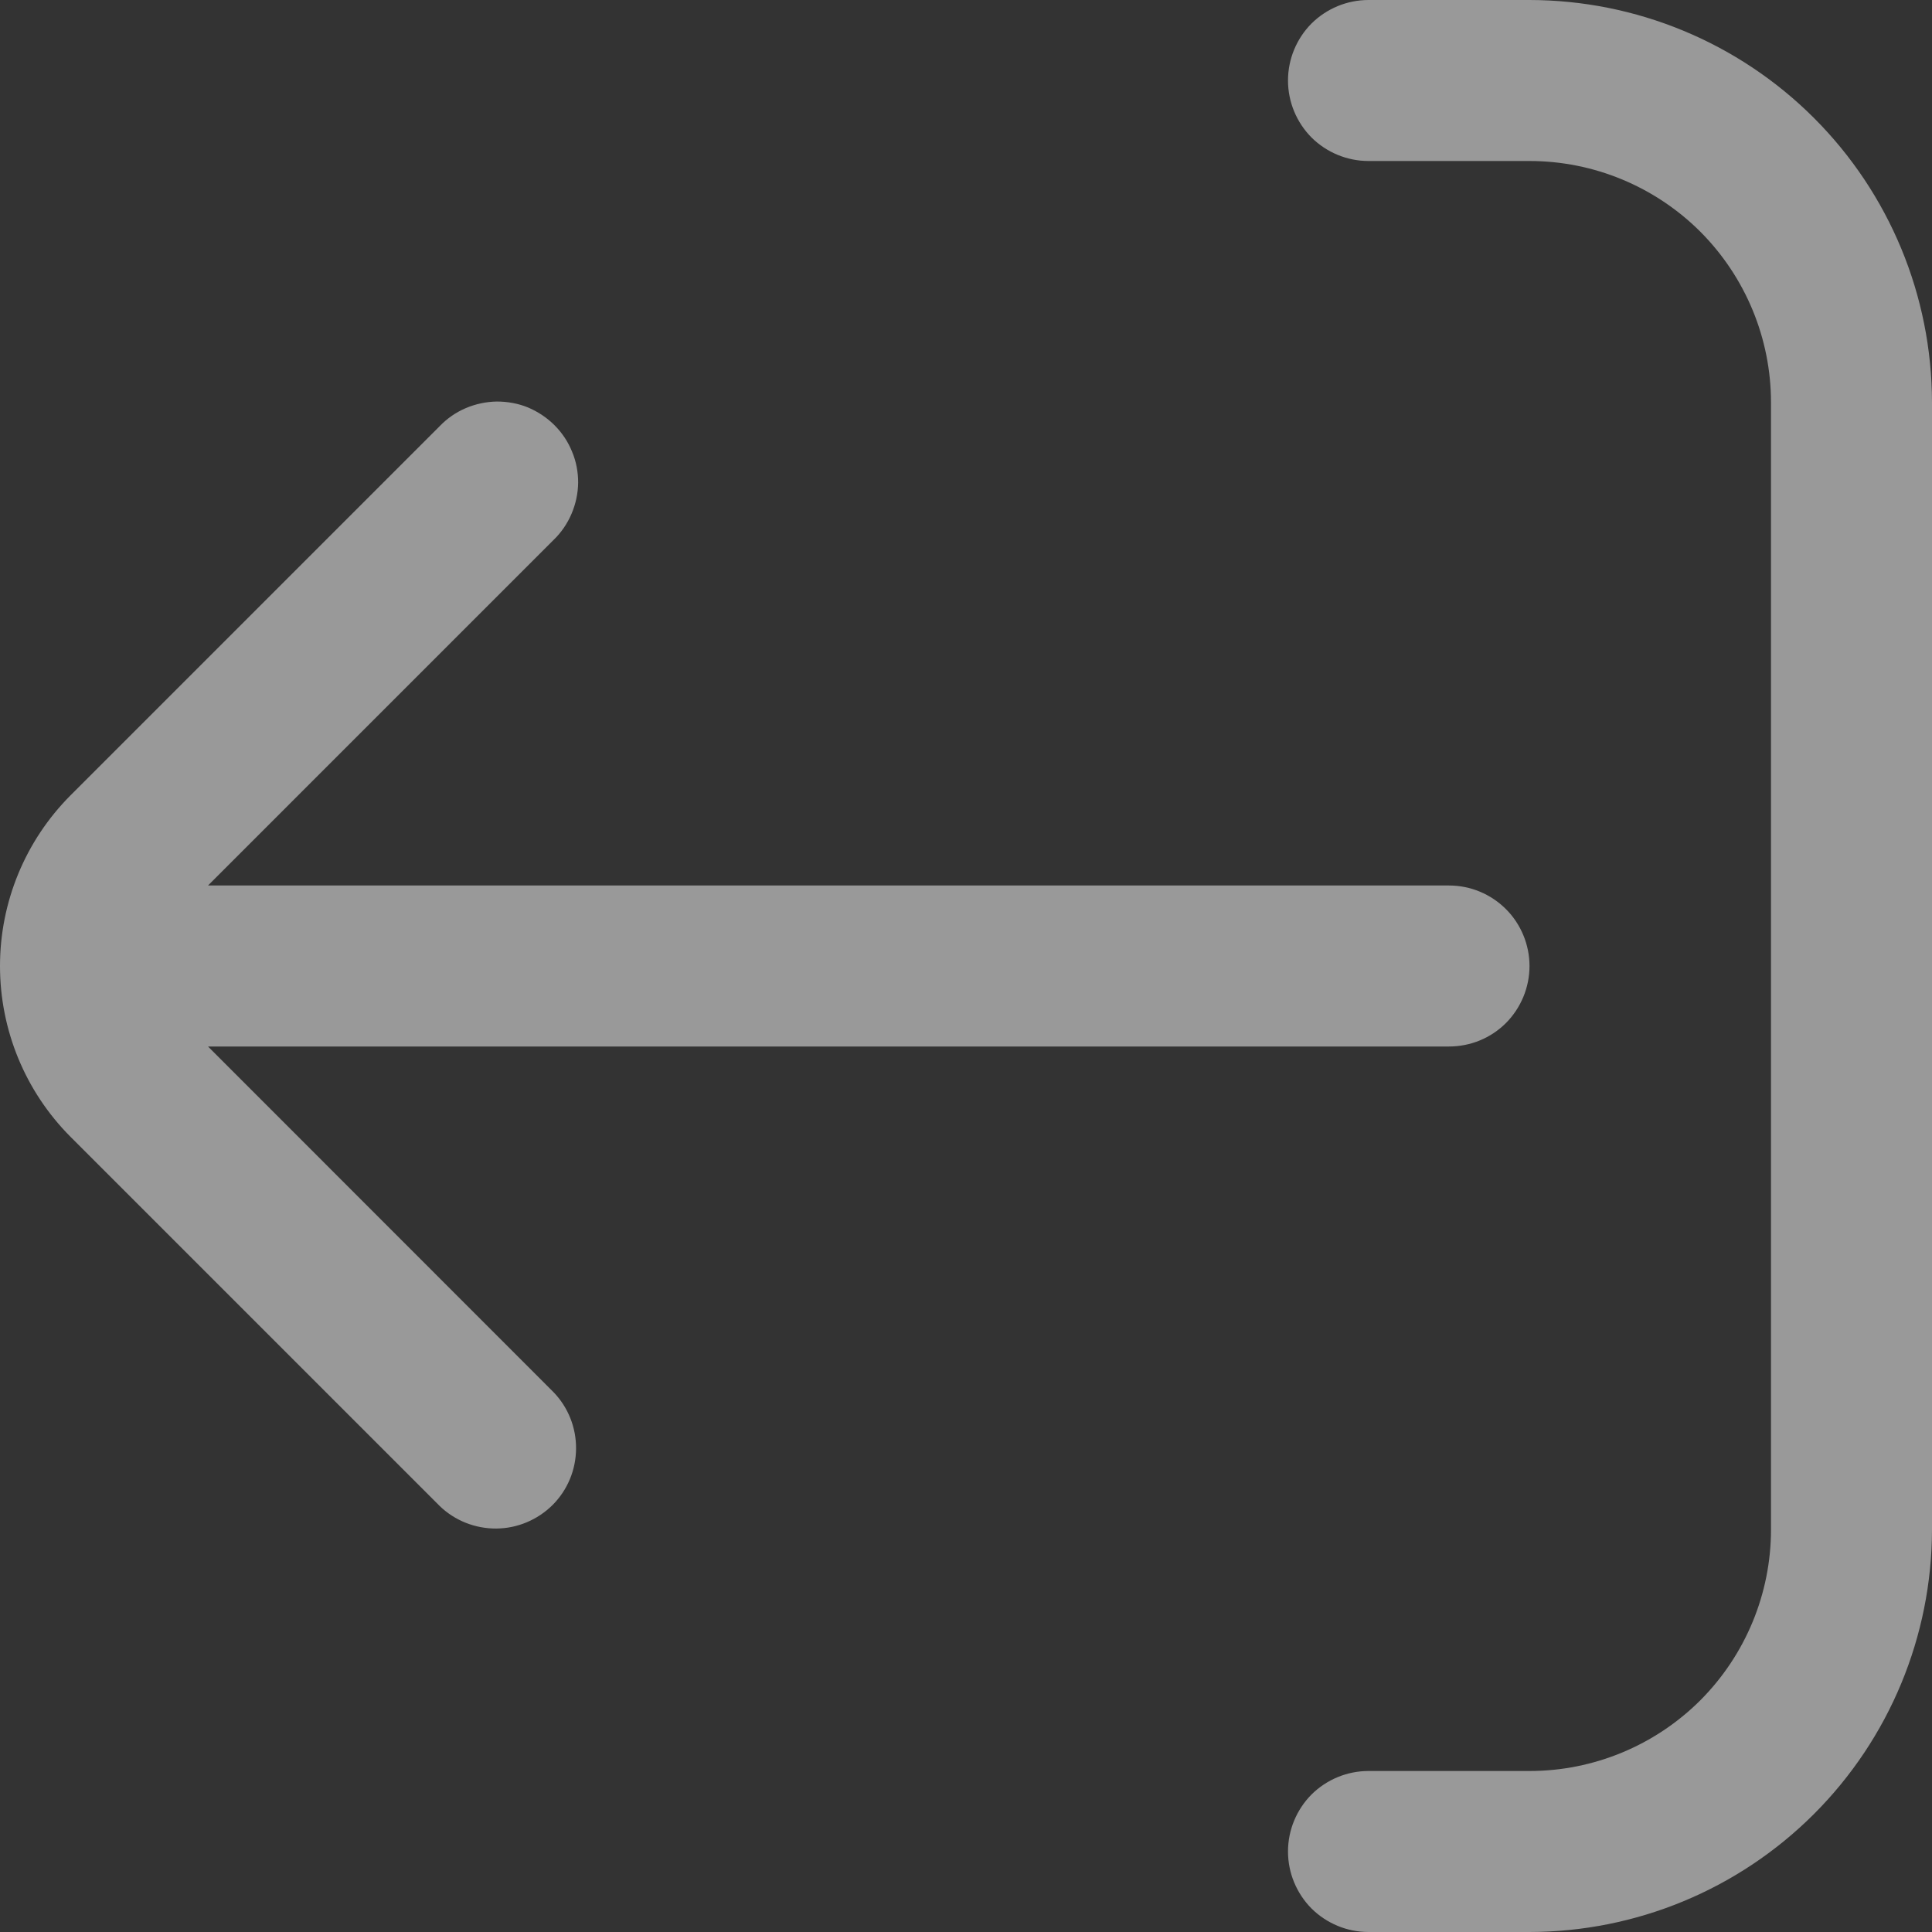 <svg width="12" height="12" viewBox="0 0 12 12" fill="none" xmlns="http://www.w3.org/2000/svg">
<rect x="0" y="0" width="12" height="12" fill="#333333" stroke="none"/>
<g opacity="0.5">
<path d="M8.5 1L9.5 1C9.898 1 10.279 1.158 10.561 1.439C10.842 1.721 11 2.102 11 2.5L11 9.5C11 9.898 10.842 10.279 10.561 10.561C10.279 10.842 9.898 11 9.5 11L8.5 11C8.367 11 8.24 11.053 8.146 11.146C8.053 11.24 8 11.367 8 11.5C8 11.633 8.053 11.76 8.146 11.854C8.24 11.947 8.367 12 8.5 12L9.5 12C10.163 11.999 10.798 11.736 11.267 11.267C11.736 10.798 11.999 10.163 12 9.5L12 2.5C11.999 1.837 11.736 1.202 11.267 0.733C10.798 0.264 10.163 0.001 9.5 -2.18557e-07L8.5 -3.0598e-07C8.367 -3.17573e-07 8.24 0.053 8.146 0.146C8.053 0.24 8 0.367 8 0.5C8 0.633 8.053 0.76 8.146 0.854C8.24 0.947 8.367 1 8.5 1Z" fill="white"/>
<path d="M2.731 2.647L0.438 4.94C0.157 5.222 -0 5.603 -0 6C-0 6.398 0.157 6.779 0.438 7.061L2.731 9.354C2.825 9.445 2.952 9.495 3.083 9.494C3.214 9.493 3.339 9.44 3.432 9.348C3.525 9.255 3.577 9.13 3.578 8.998C3.579 8.867 3.529 8.741 3.438 8.647L1.292 6.5L9 6.5C9.133 6.5 9.26 6.448 9.354 6.354C9.447 6.26 9.5 6.133 9.5 6C9.5 5.868 9.447 5.74 9.354 5.647C9.26 5.553 9.133 5.5 9 5.5L1.292 5.5L3.438 3.354C3.486 3.308 3.524 3.252 3.55 3.191C3.576 3.13 3.59 3.065 3.591 2.998C3.591 2.932 3.579 2.866 3.553 2.805C3.528 2.743 3.491 2.688 3.444 2.641C3.397 2.594 3.341 2.557 3.28 2.531C3.219 2.506 3.153 2.494 3.086 2.494C3.02 2.495 2.954 2.509 2.893 2.535C2.832 2.561 2.777 2.599 2.731 2.647Z" fill="white"/>
</g>
</svg>
